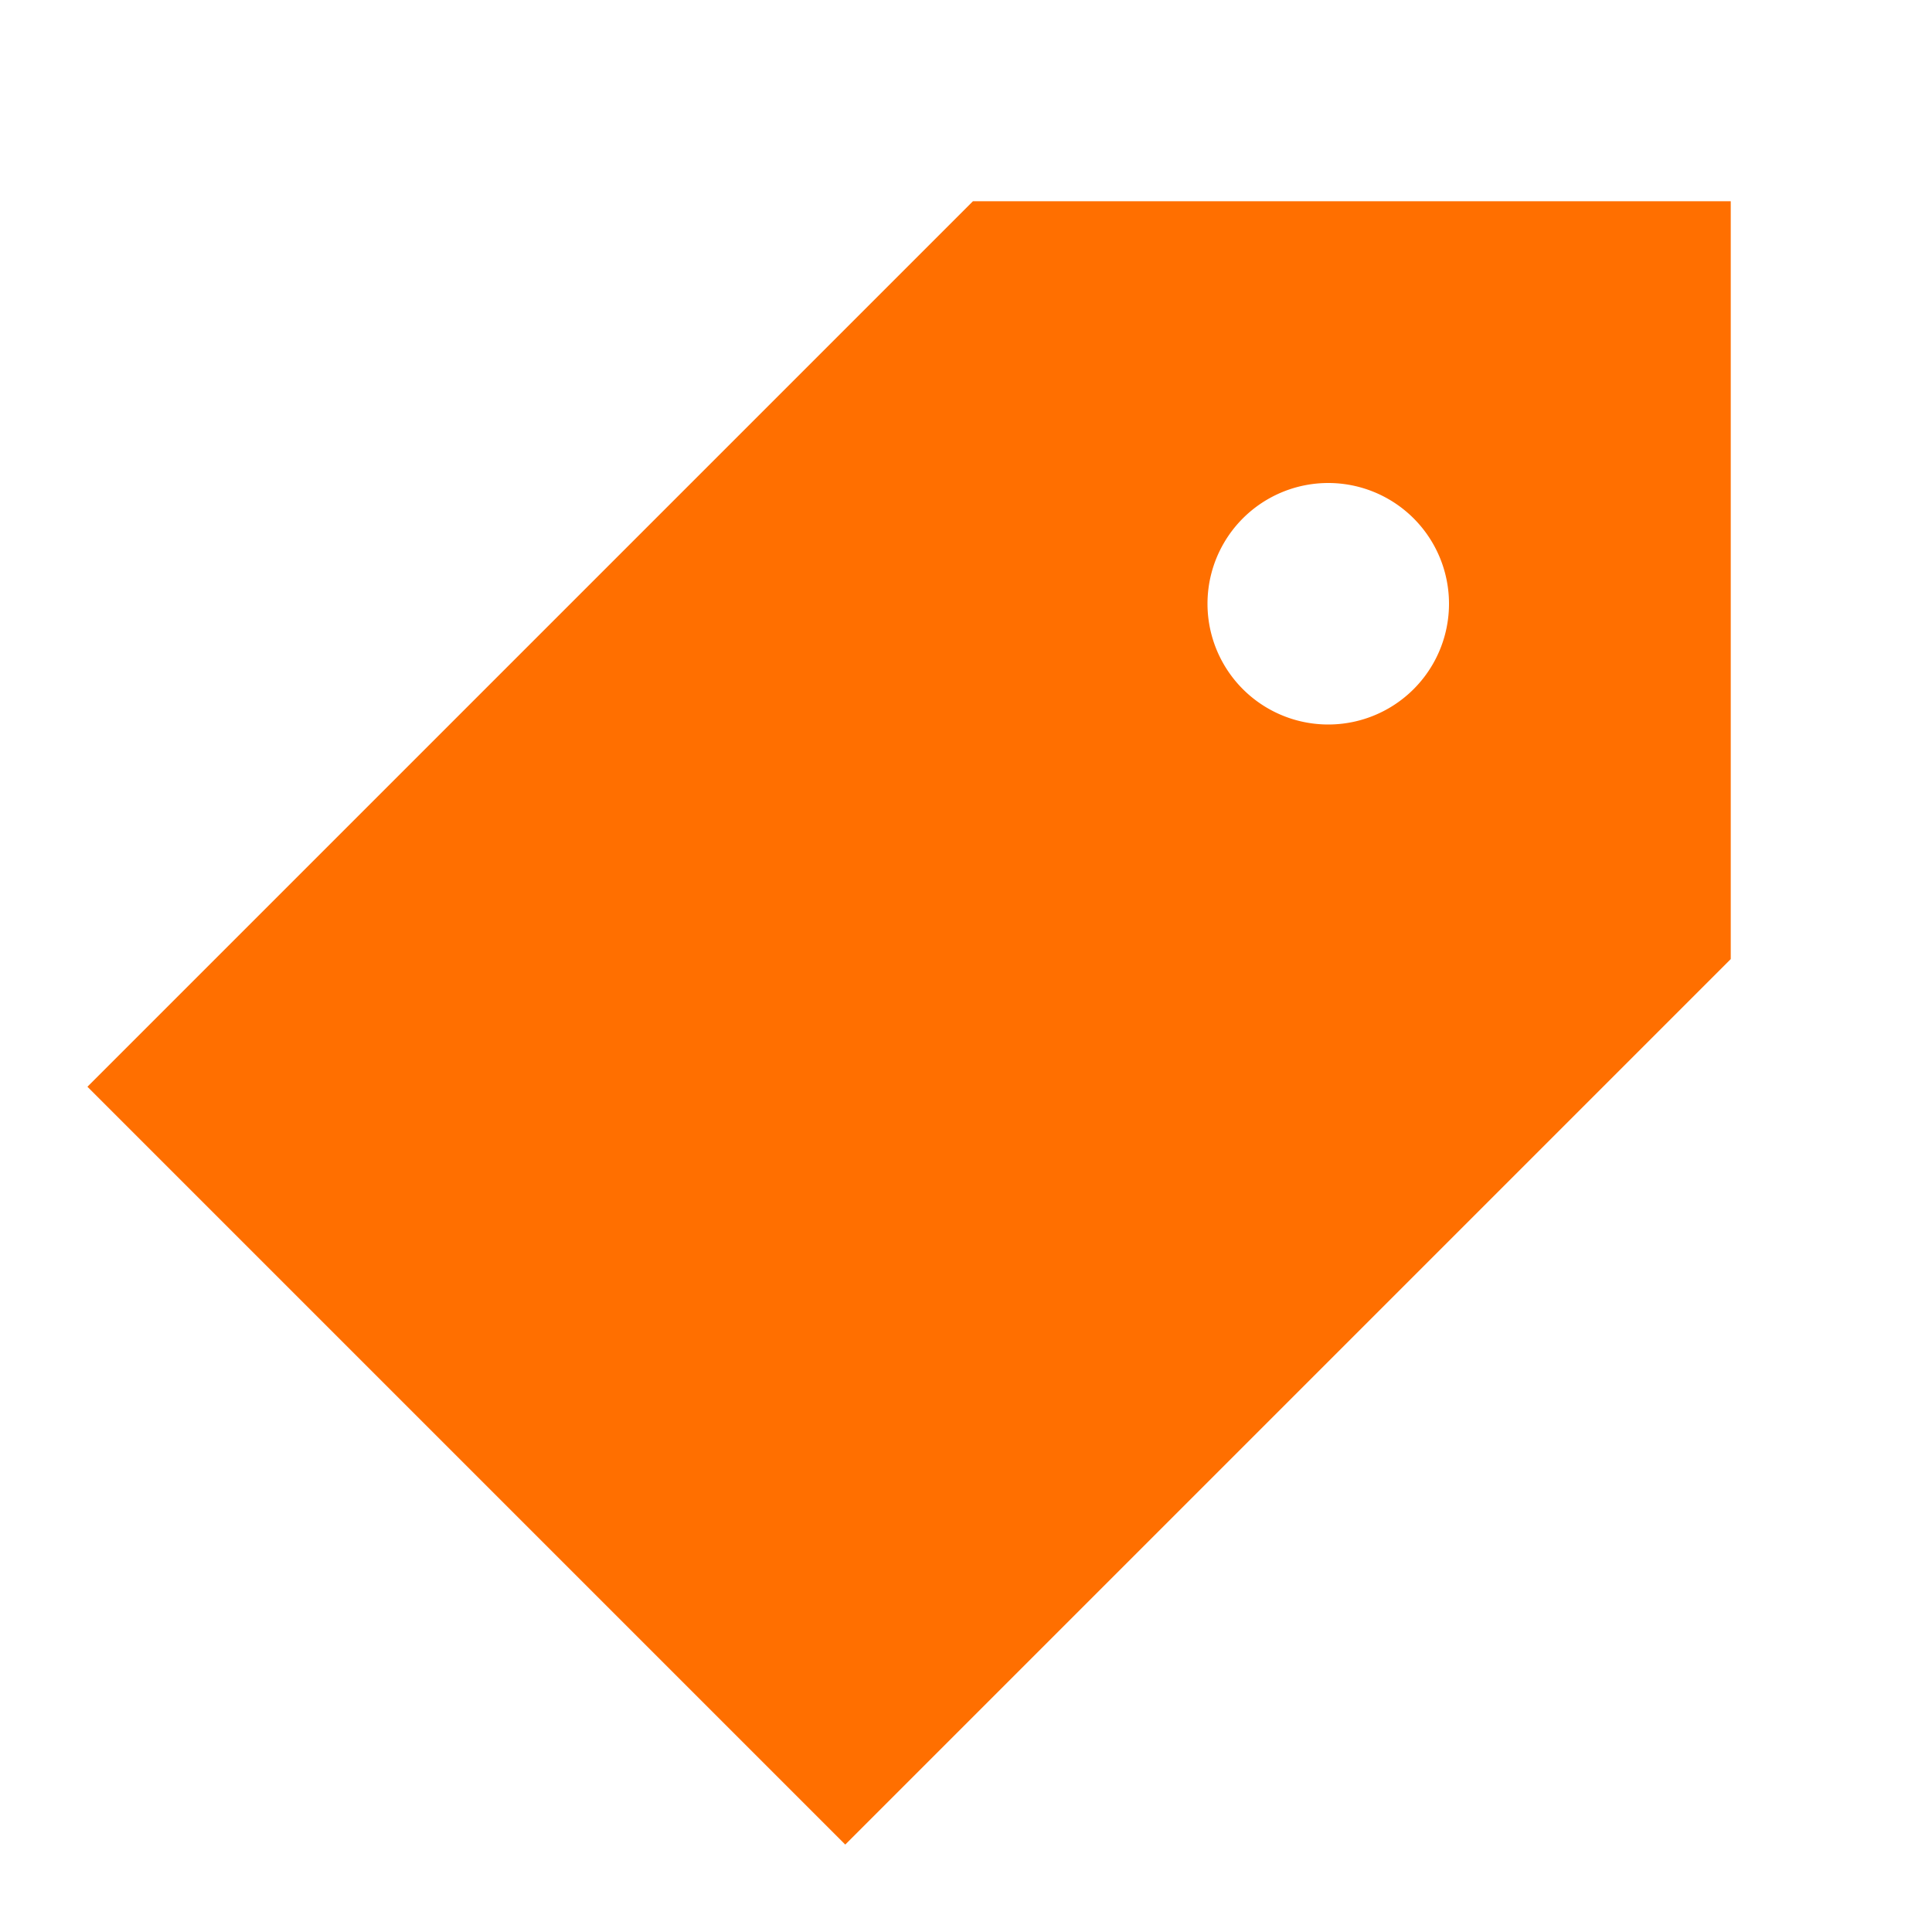 <?xml version="1.0" standalone="no"?>
<!DOCTYPE svg PUBLIC "-//W3C//DTD SVG 1.1//EN" "http://www.w3.org/Graphics/SVG/1.1/DTD/svg11.dtd">
<svg class="icon" width="48px" height="48.00px" viewBox="0 0 1024 1024" version="1.1" xmlns="http://www.w3.org/2000/svg">
<path fill="#ff6f00" d="M917.333 106.667v401.664l-469.333 469.333L46.336 576l469.333-469.333H917.333z m-213.333 149.333a64 64 0 1 0 0 128 64 64 0 0 0 0-128z"  />
</svg>